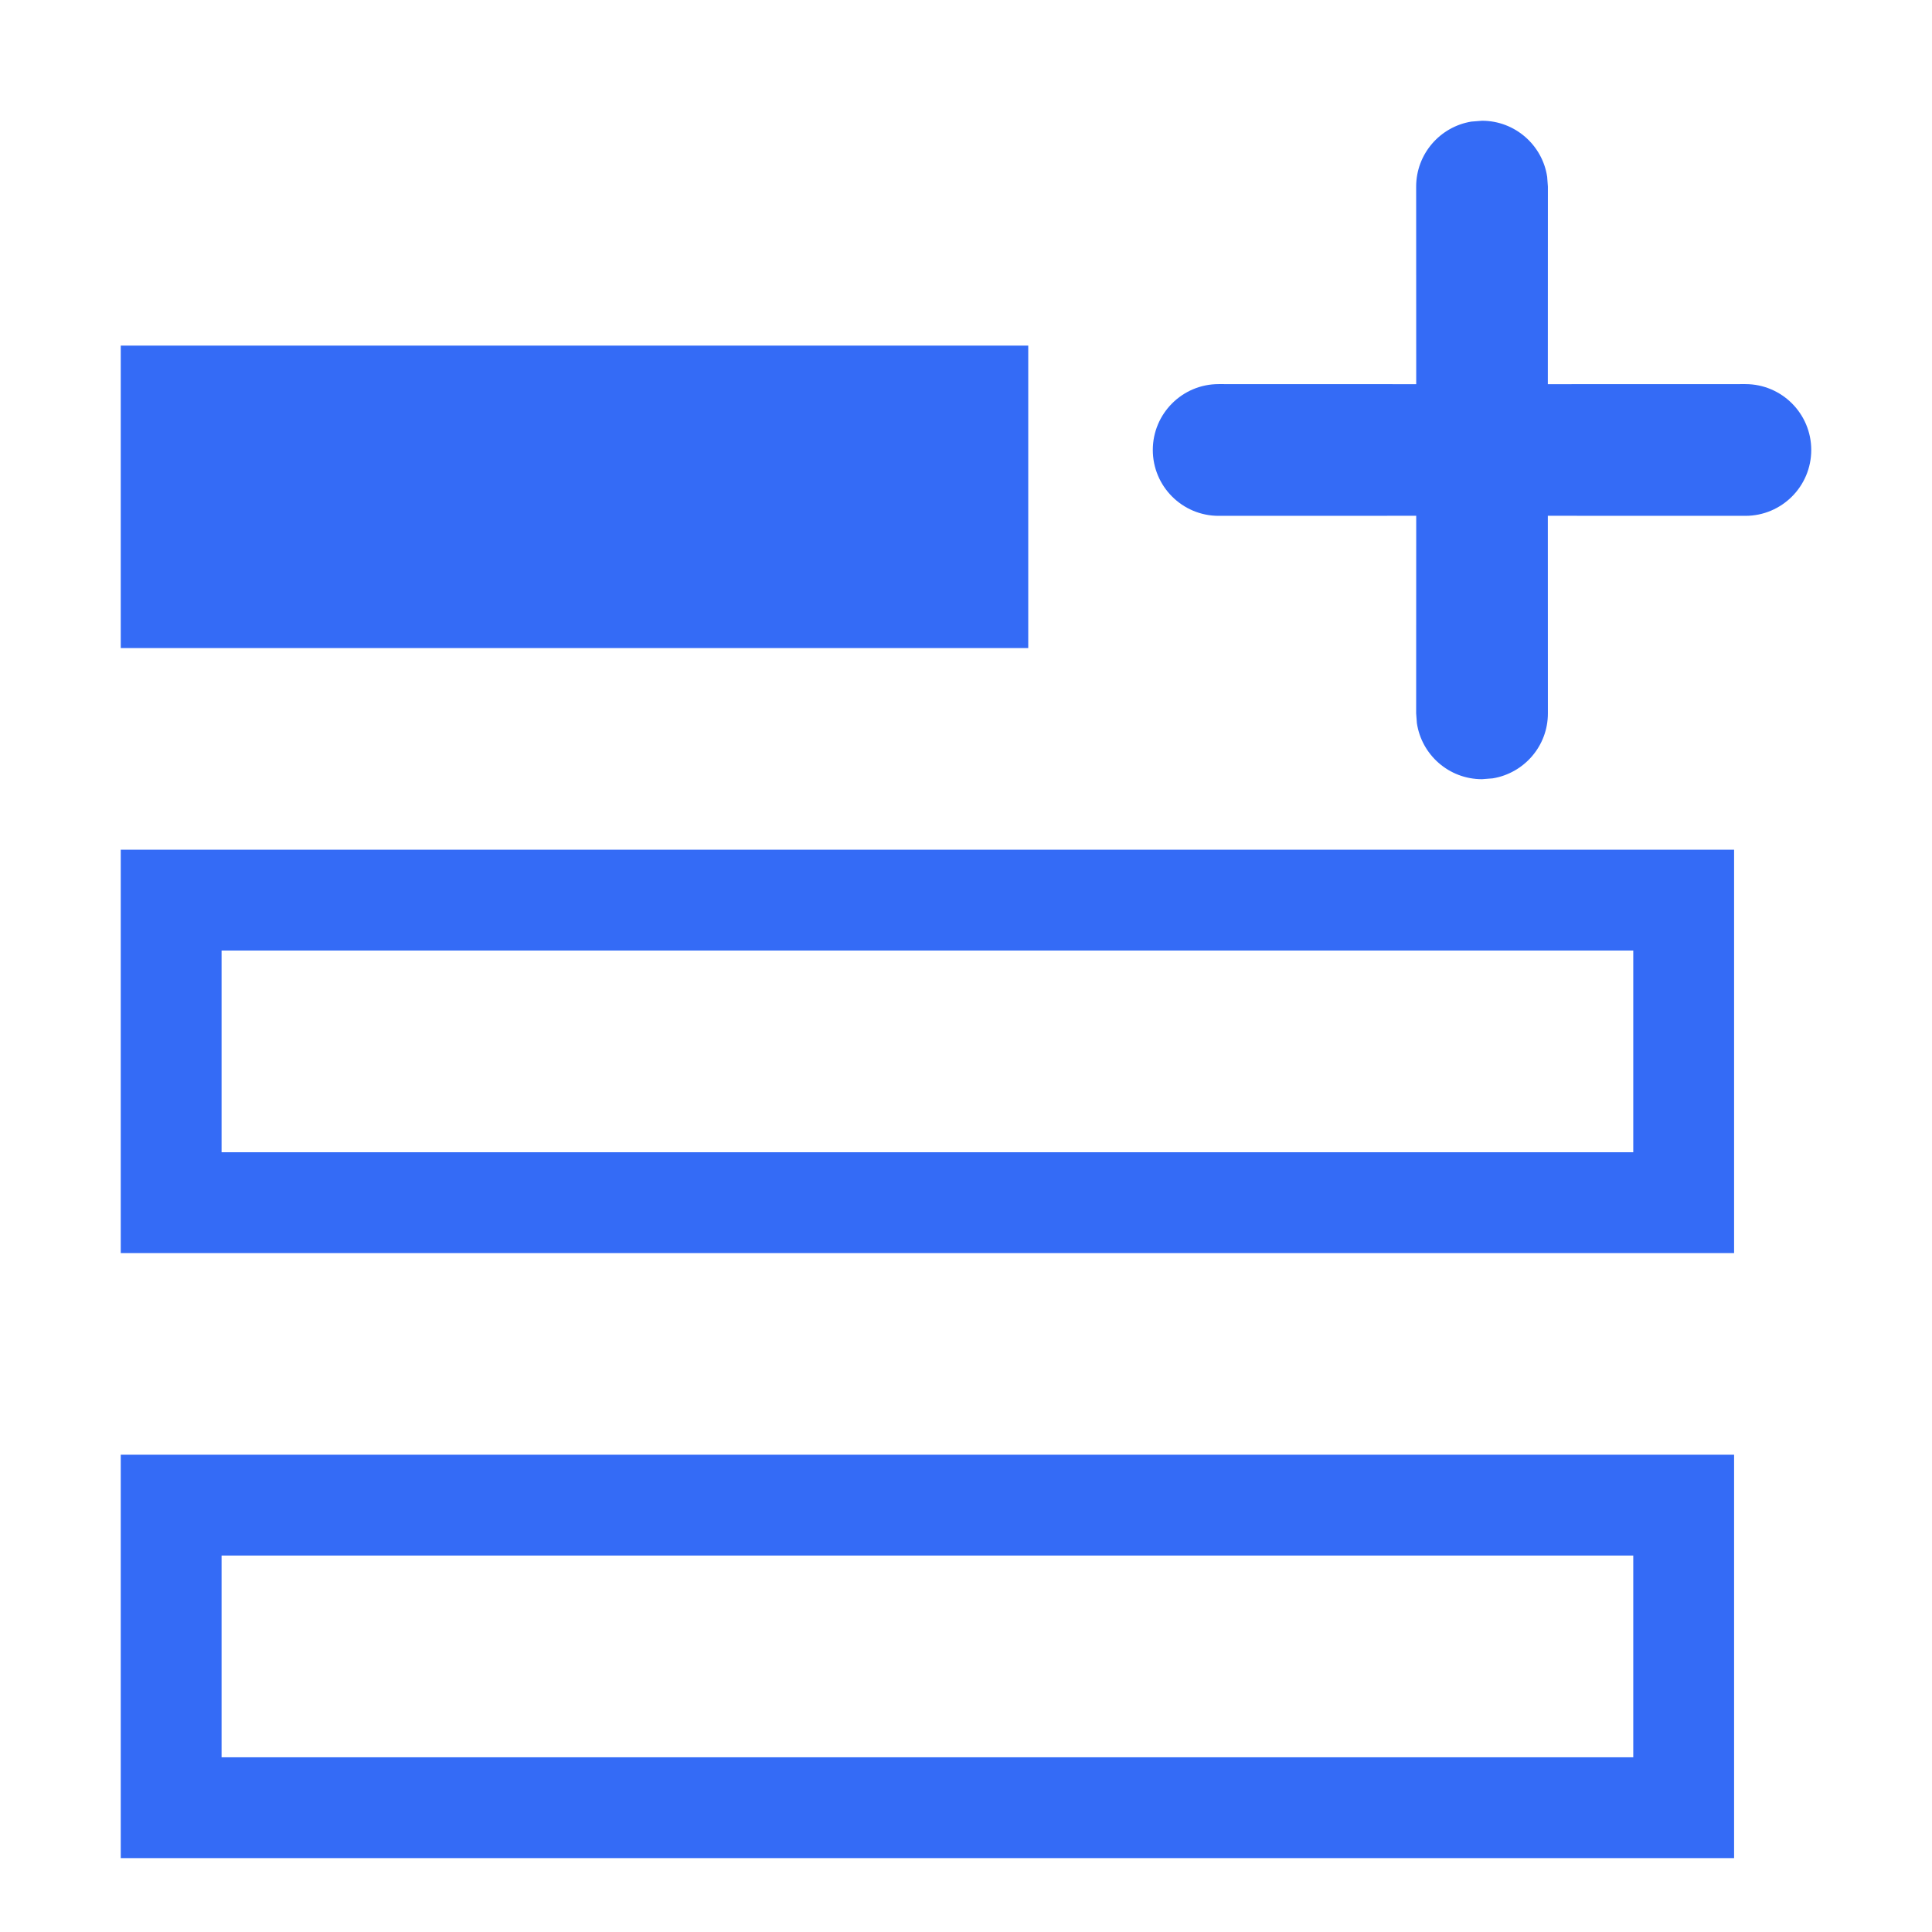 <!--?xml version="1.0" encoding="UTF-8"?-->
<svg width="32px" height="32px" viewBox="0 0 32 32" version="1.1" xmlns="http://www.w3.org/2000/svg" xmlns:xlink="http://www.w3.org/1999/xlink">
    <title>1063.插入行</title>
    <g id="1063.插入行" stroke="none" stroke-width="1" fill="none" fill-rule="evenodd">
        <g id="编组" transform="translate(2, 2)" fill="#000000" fill-rule="nonzero">
            <path d="M26.722,22.095 L26.722,28.776 L0,28.776 L0,22.095 L26.722,22.095 Z M25.052,23.765 L1.67,23.765 L1.67,27.106 L25.052,27.106 L25.052,23.765 Z M26.722,12.074 L26.722,18.755 L0,18.755 L0,12.074 L26.722,12.074 Z M25.052,13.744 L1.67,13.744 L1.67,17.085 L25.052,17.085 L25.052,13.744 Z M22.547,0 C23.094,0 23.548,0.404 23.626,0.929 L23.638,1.091 L23.637,4.363 L26.909,4.362 C27.512,4.362 28,4.851 28,5.453 C28,6.055 27.512,6.544 26.909,6.544 L23.637,6.543 L23.638,9.816 C23.638,10.358 23.242,10.807 22.724,10.892 L22.547,10.906 C21.999,10.906 21.546,10.503 21.468,9.977 L21.456,9.816 L21.457,6.543 L18.184,6.544 C17.582,6.544 17.094,6.055 17.094,5.453 C17.094,4.851 17.582,4.362 18.184,4.362 L21.457,4.363 L21.456,1.091 C21.456,0.549 21.852,0.099 22.37,0.014 L22.547,0 Z M15.031,3.724 L15.031,8.734 L0,8.734 L0,3.724 L15.031,3.724 Z" id="形状" fill="#346bf6"></path>
        </g>
    </g>
</svg>